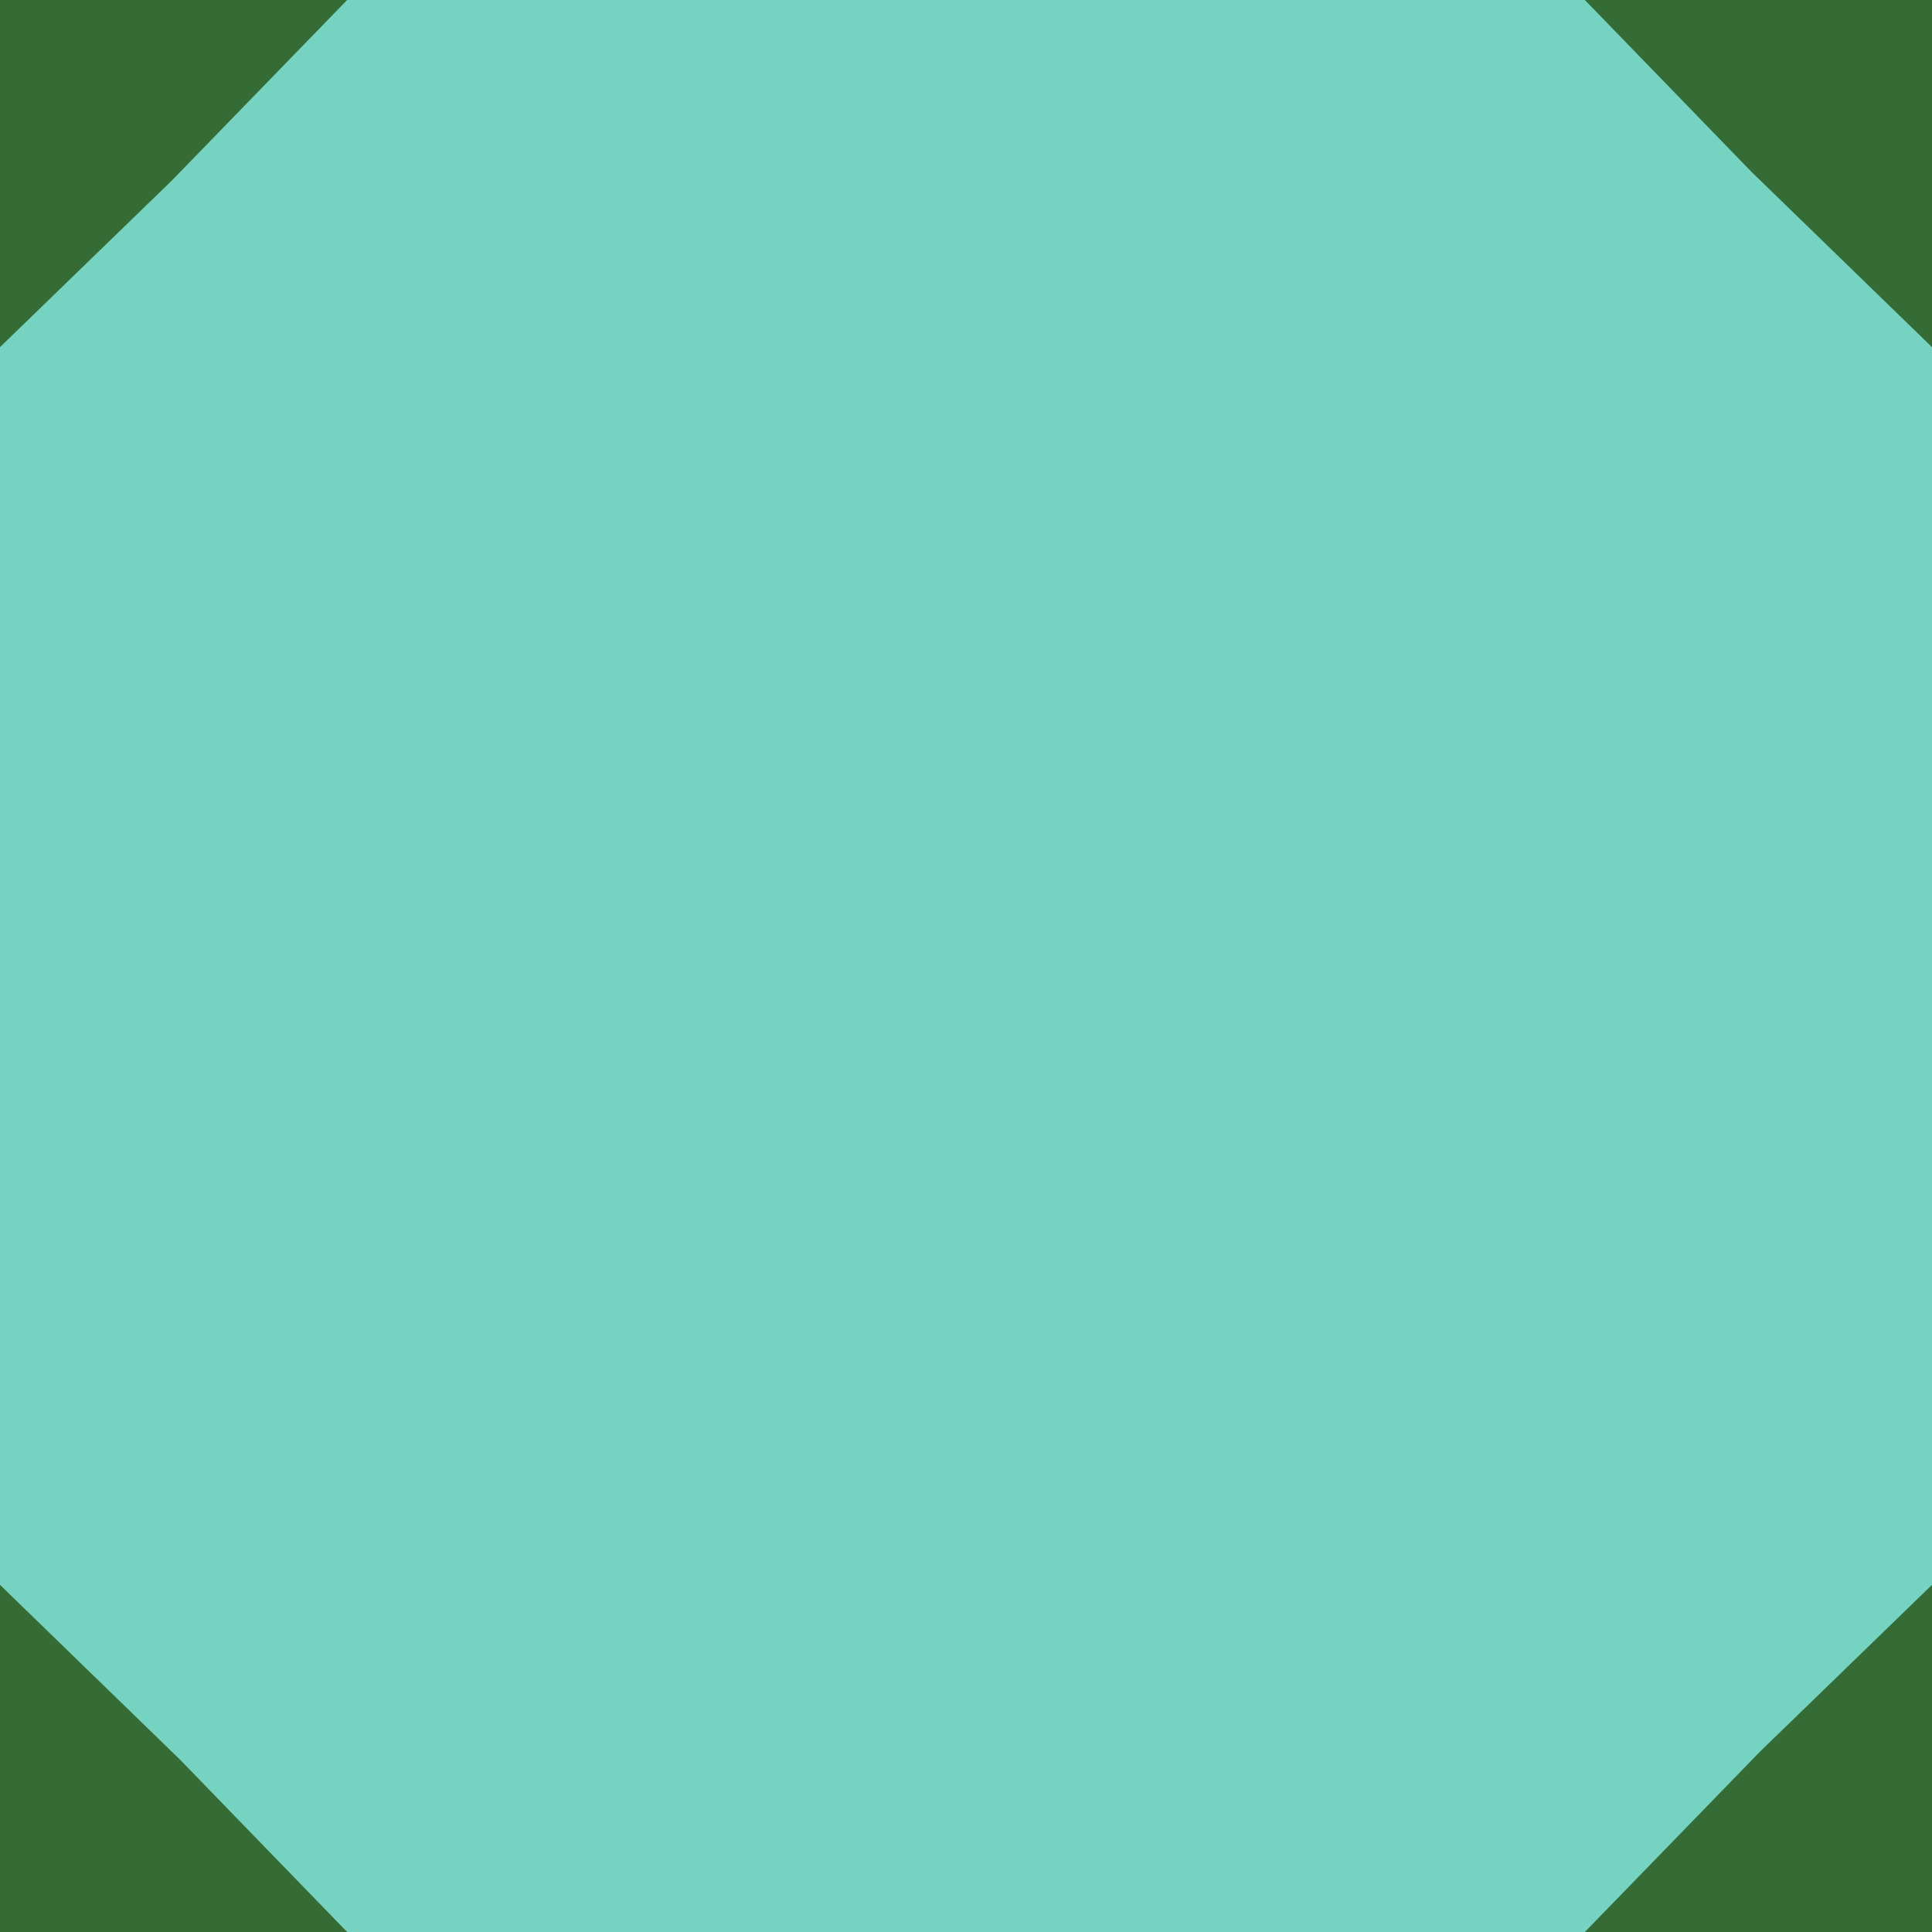 <svg width="128" height="128" version="1.1" viewBox="0 0 128 128" xmlns="http://www.w3.org/2000/svg"><path d="m0 0v128h128v-128z" fill="#76d3c1"/><path d="m0 0v23l5.697-5.525 5.697-5.523 5.803-5.977 5.803-5.975h-16zm105 0 5.525 5.697 5.523 5.697 5.977 5.803 5.975 5.803v-23h-14zm-105 105v23h23l-5.525-5.697-5.523-5.697-5.977-5.803zm128 0-5.697 5.525-5.697 5.523-5.803 5.977-5.803 5.975h23v-14z" fill="#356b35"/></svg>
